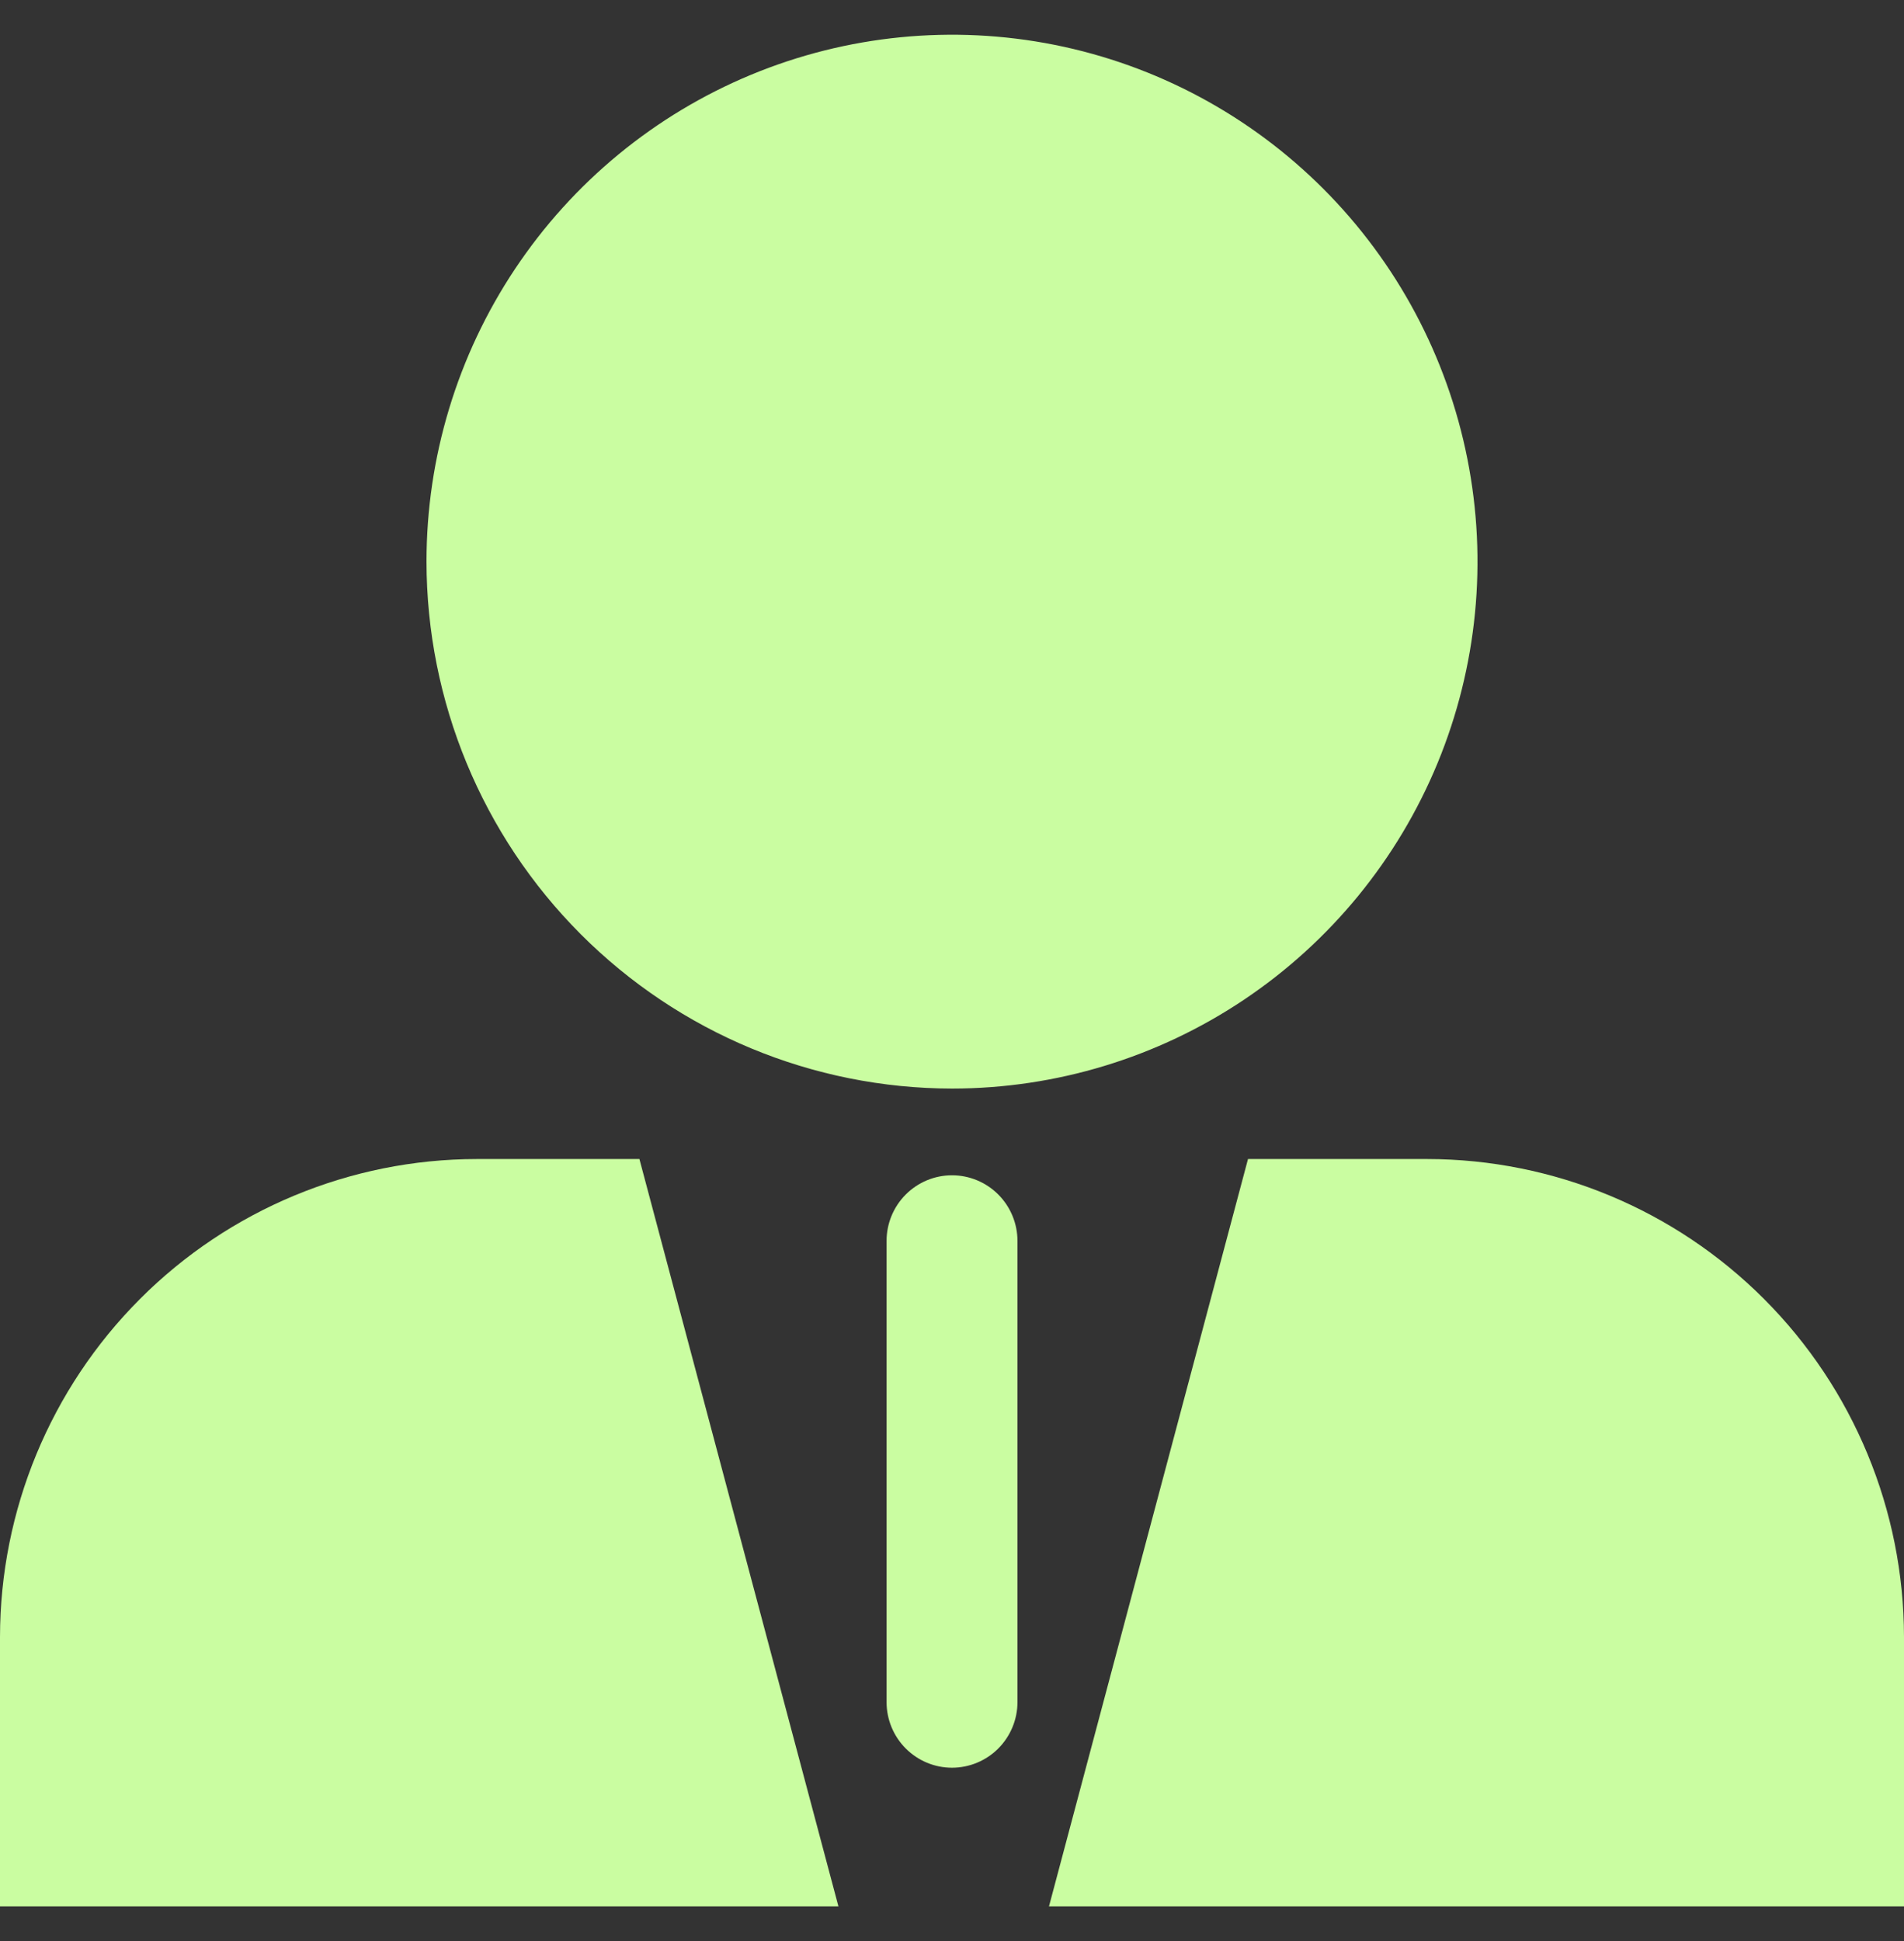 <svg xmlns="http://www.w3.org/2000/svg" width="52" height="53" viewBox="0 0 52 53" fill="none"><rect x="0" y="0" width="52" height="53" fill="#333333" stroke="none"/><path d="M13.019 31.647C9.568 31.651 6.258 33.027 3.818 35.473C1.377 37.92 0.004 41.237 0 44.697V52.052H22.898L17.463 31.647H13.019Z" fill="#CAFDA1"/><path d="M38.981 31.647H34.084L28.649 52.052H52V44.697C51.996 41.237 50.623 37.92 48.183 35.474C45.742 33.027 42.433 31.651 38.981 31.647Z" fill="#CAFDA1"/><path d="M26.003 29.723C28.841 29.722 31.616 28.878 33.976 27.296C36.335 25.715 38.174 23.468 39.26 20.839C40.346 18.21 40.63 15.317 40.075 12.527C39.521 9.736 38.154 7.173 36.147 5.161C34.139 3.149 31.582 1.779 28.798 1.224C26.014 0.67 23.129 0.955 20.506 2.044C17.884 3.133 15.643 4.977 14.066 7.343C12.489 9.709 11.648 12.49 11.648 15.335C11.652 19.151 13.166 22.808 15.857 25.505C18.549 28.203 22.197 29.719 26.003 29.723Z" fill="#CAFDA1"/><path d="M26 48.267C25.526 48.267 25.072 48.078 24.737 47.742C24.401 47.406 24.213 46.95 24.213 46.475V33.883C24.213 33.408 24.401 32.952 24.737 32.616C25.072 32.28 25.526 32.091 26 32.091C26.474 32.091 26.929 32.28 27.264 32.616C27.599 32.952 27.788 33.408 27.788 33.883V46.475C27.788 46.95 27.599 47.406 27.264 47.742C26.929 48.078 26.474 48.267 26 48.267Z" fill="#CAFDA1"/></svg>